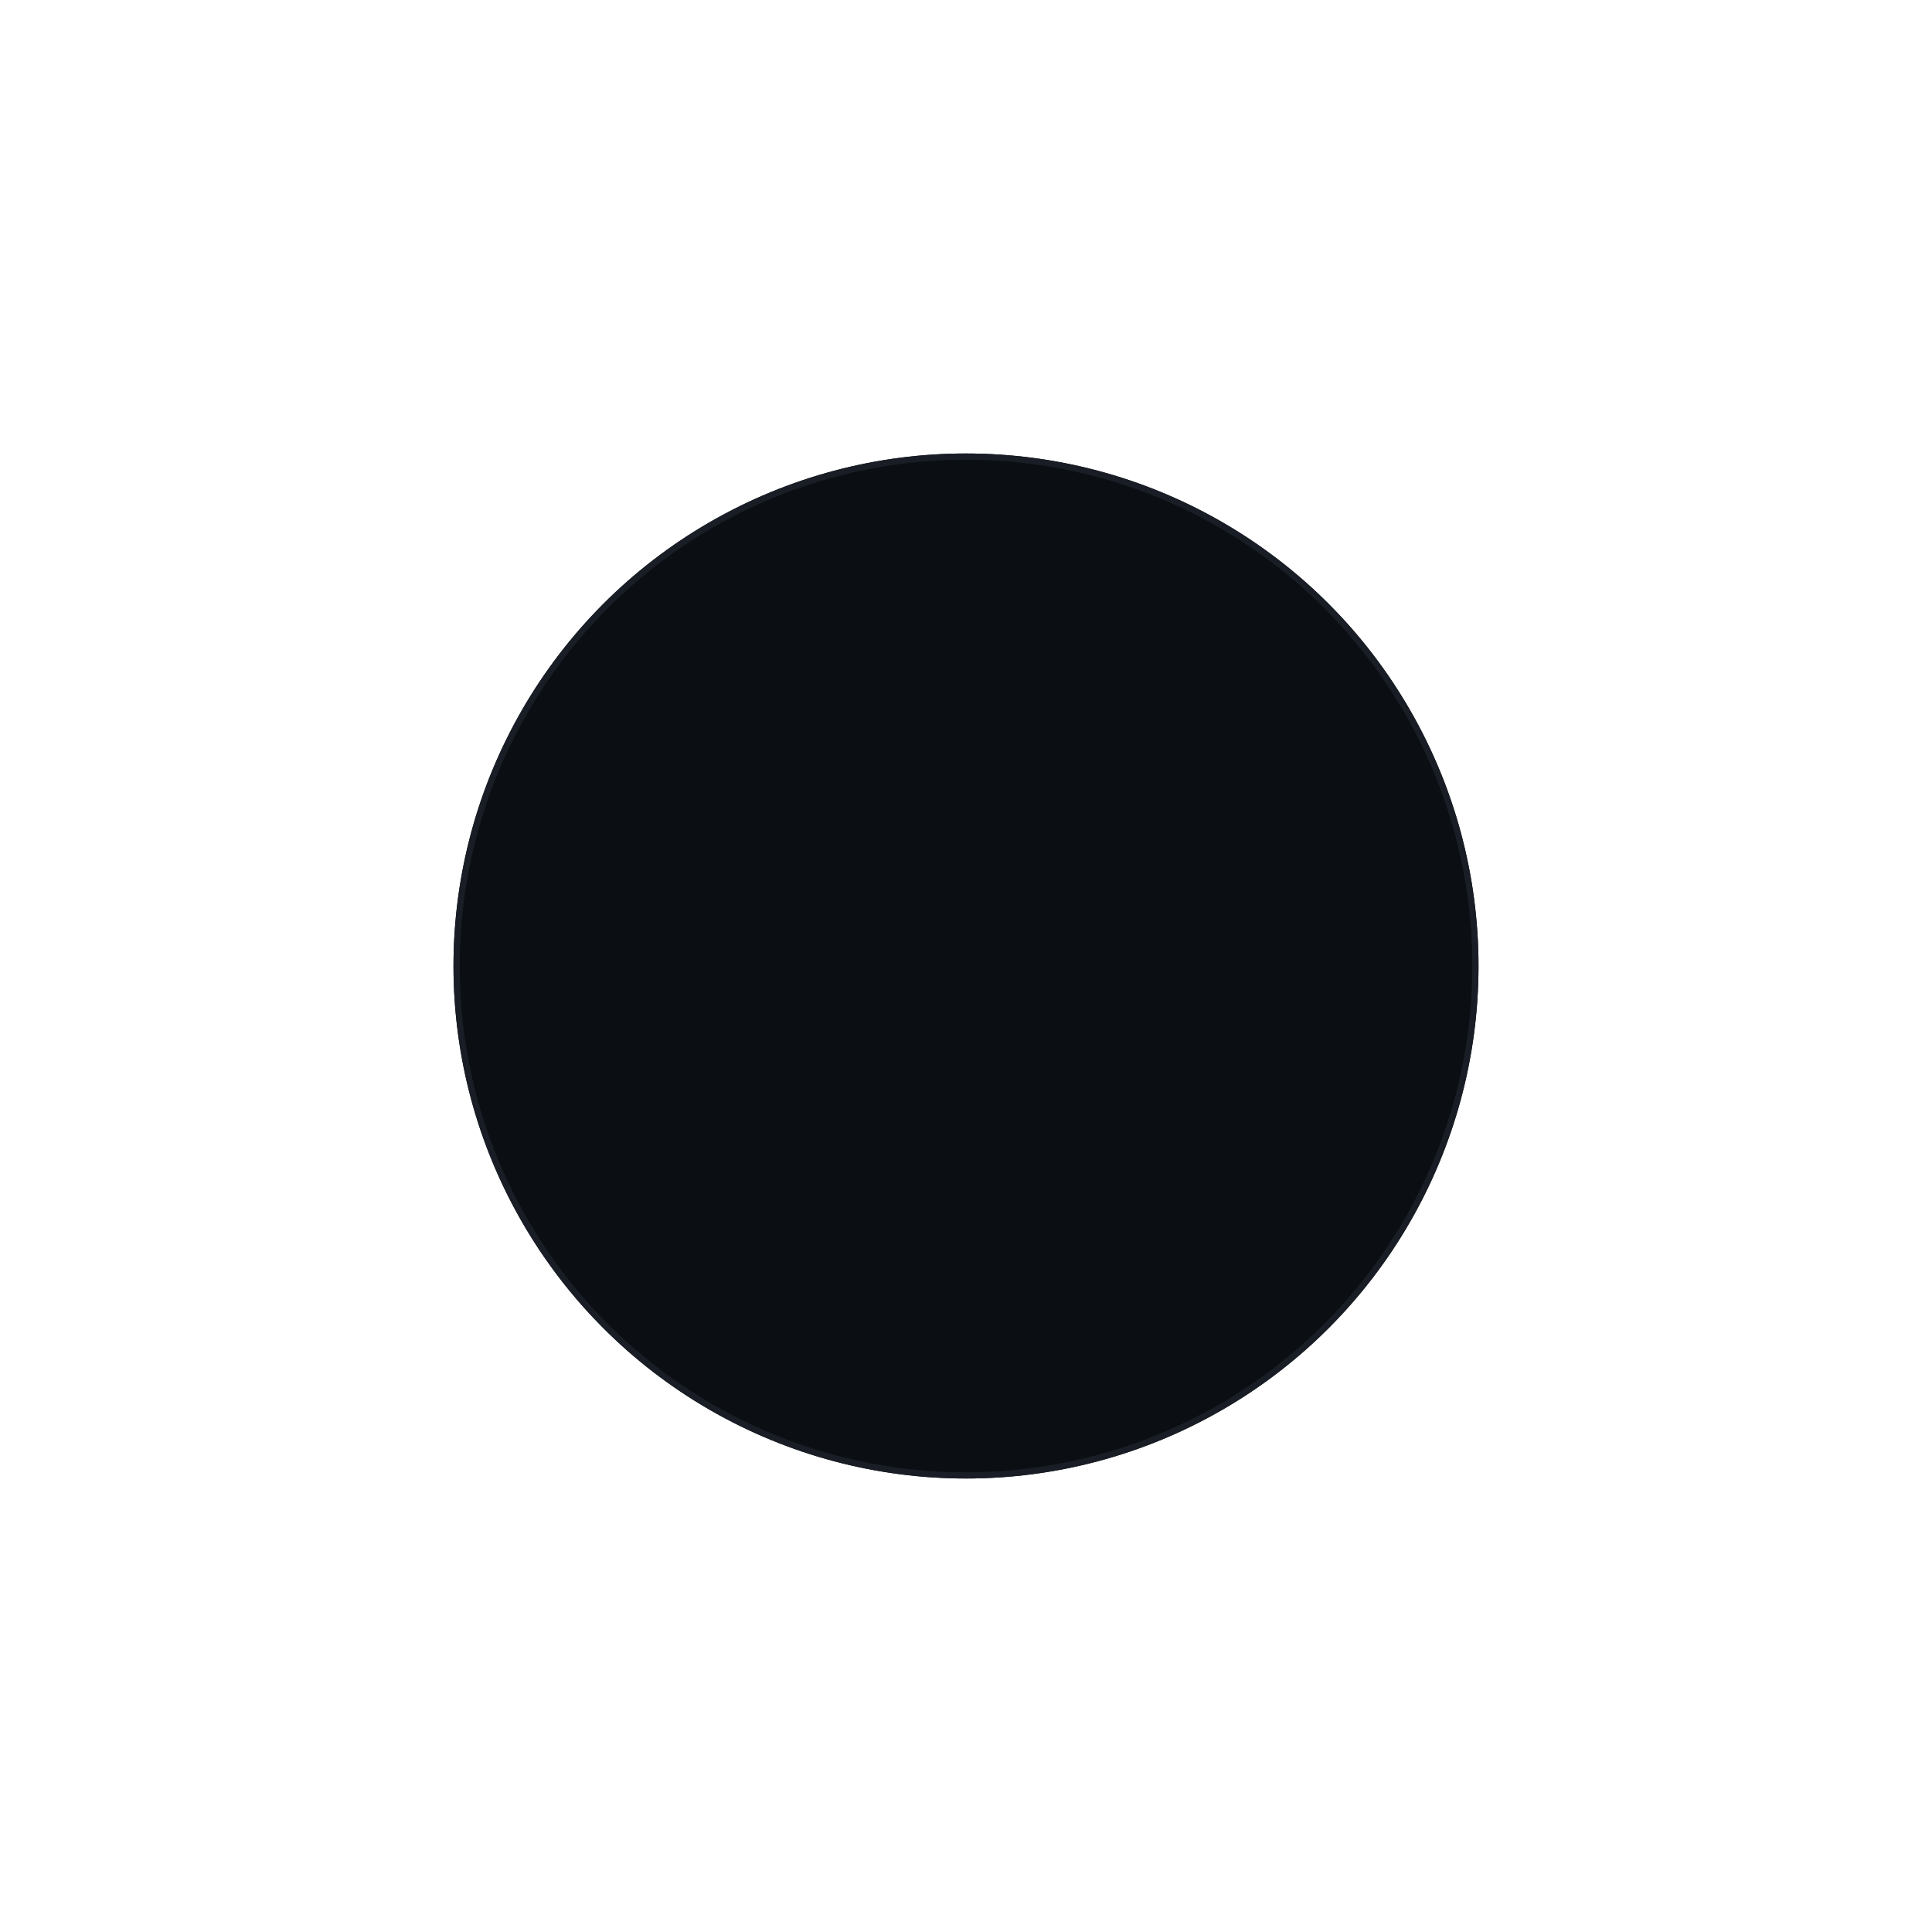 <svg width="311" height="311" viewBox="0 0 311 311" fill="none" xmlns="http://www.w3.org/2000/svg">
<g filter="url(#filter0_dd_210_4884)">
<circle cx="150.5" cy="150.5" r="82.5" fill="#0B0E13"/>
<circle cx="150.5" cy="150.5" r="82" stroke="#191D25"/>
</g>
<defs>
<filter id="filter0_dd_210_4884" x="0" y="0" width="311" height="311" filterUnits="userSpaceOnUse" color-interpolation-filters="sRGB">
<feFlood flood-opacity="0" result="BackgroundImageFix"/>
<feColorMatrix in="SourceAlpha" type="matrix" values="0 0 0 0 0 0 0 0 0 0 0 0 0 0 0 0 0 0 127 0" result="hardAlpha"/>
<feOffset dx="28" dy="28"/>
<feGaussianBlur stdDeviation="25"/>
<feComposite in2="hardAlpha" operator="out"/>
<feColorMatrix type="matrix" values="0 0 0 0 0.338 0 0 0 0 0.338 0 0 0 0 0.338 0 0 0 0.16 0"/>
<feBlend mode="normal" in2="BackgroundImageFix" result="effect1_dropShadow_210_4884"/>
<feColorMatrix in="SourceAlpha" type="matrix" values="0 0 0 0 0 0 0 0 0 0 0 0 0 0 0 0 0 0 127 0" result="hardAlpha"/>
<feOffset dx="-23" dy="-23"/>
<feGaussianBlur stdDeviation="22.5"/>
<feComposite in2="hardAlpha" operator="out"/>
<feColorMatrix type="matrix" values="0 0 0 0 0.125 0 0 0 0 0.141 0 0 0 0 0.173 0 0 0 1 0"/>
<feBlend mode="normal" in2="effect1_dropShadow_210_4884" result="effect2_dropShadow_210_4884"/>
<feBlend mode="normal" in="SourceGraphic" in2="effect2_dropShadow_210_4884" result="shape"/>
</filter>
</defs>
</svg>
